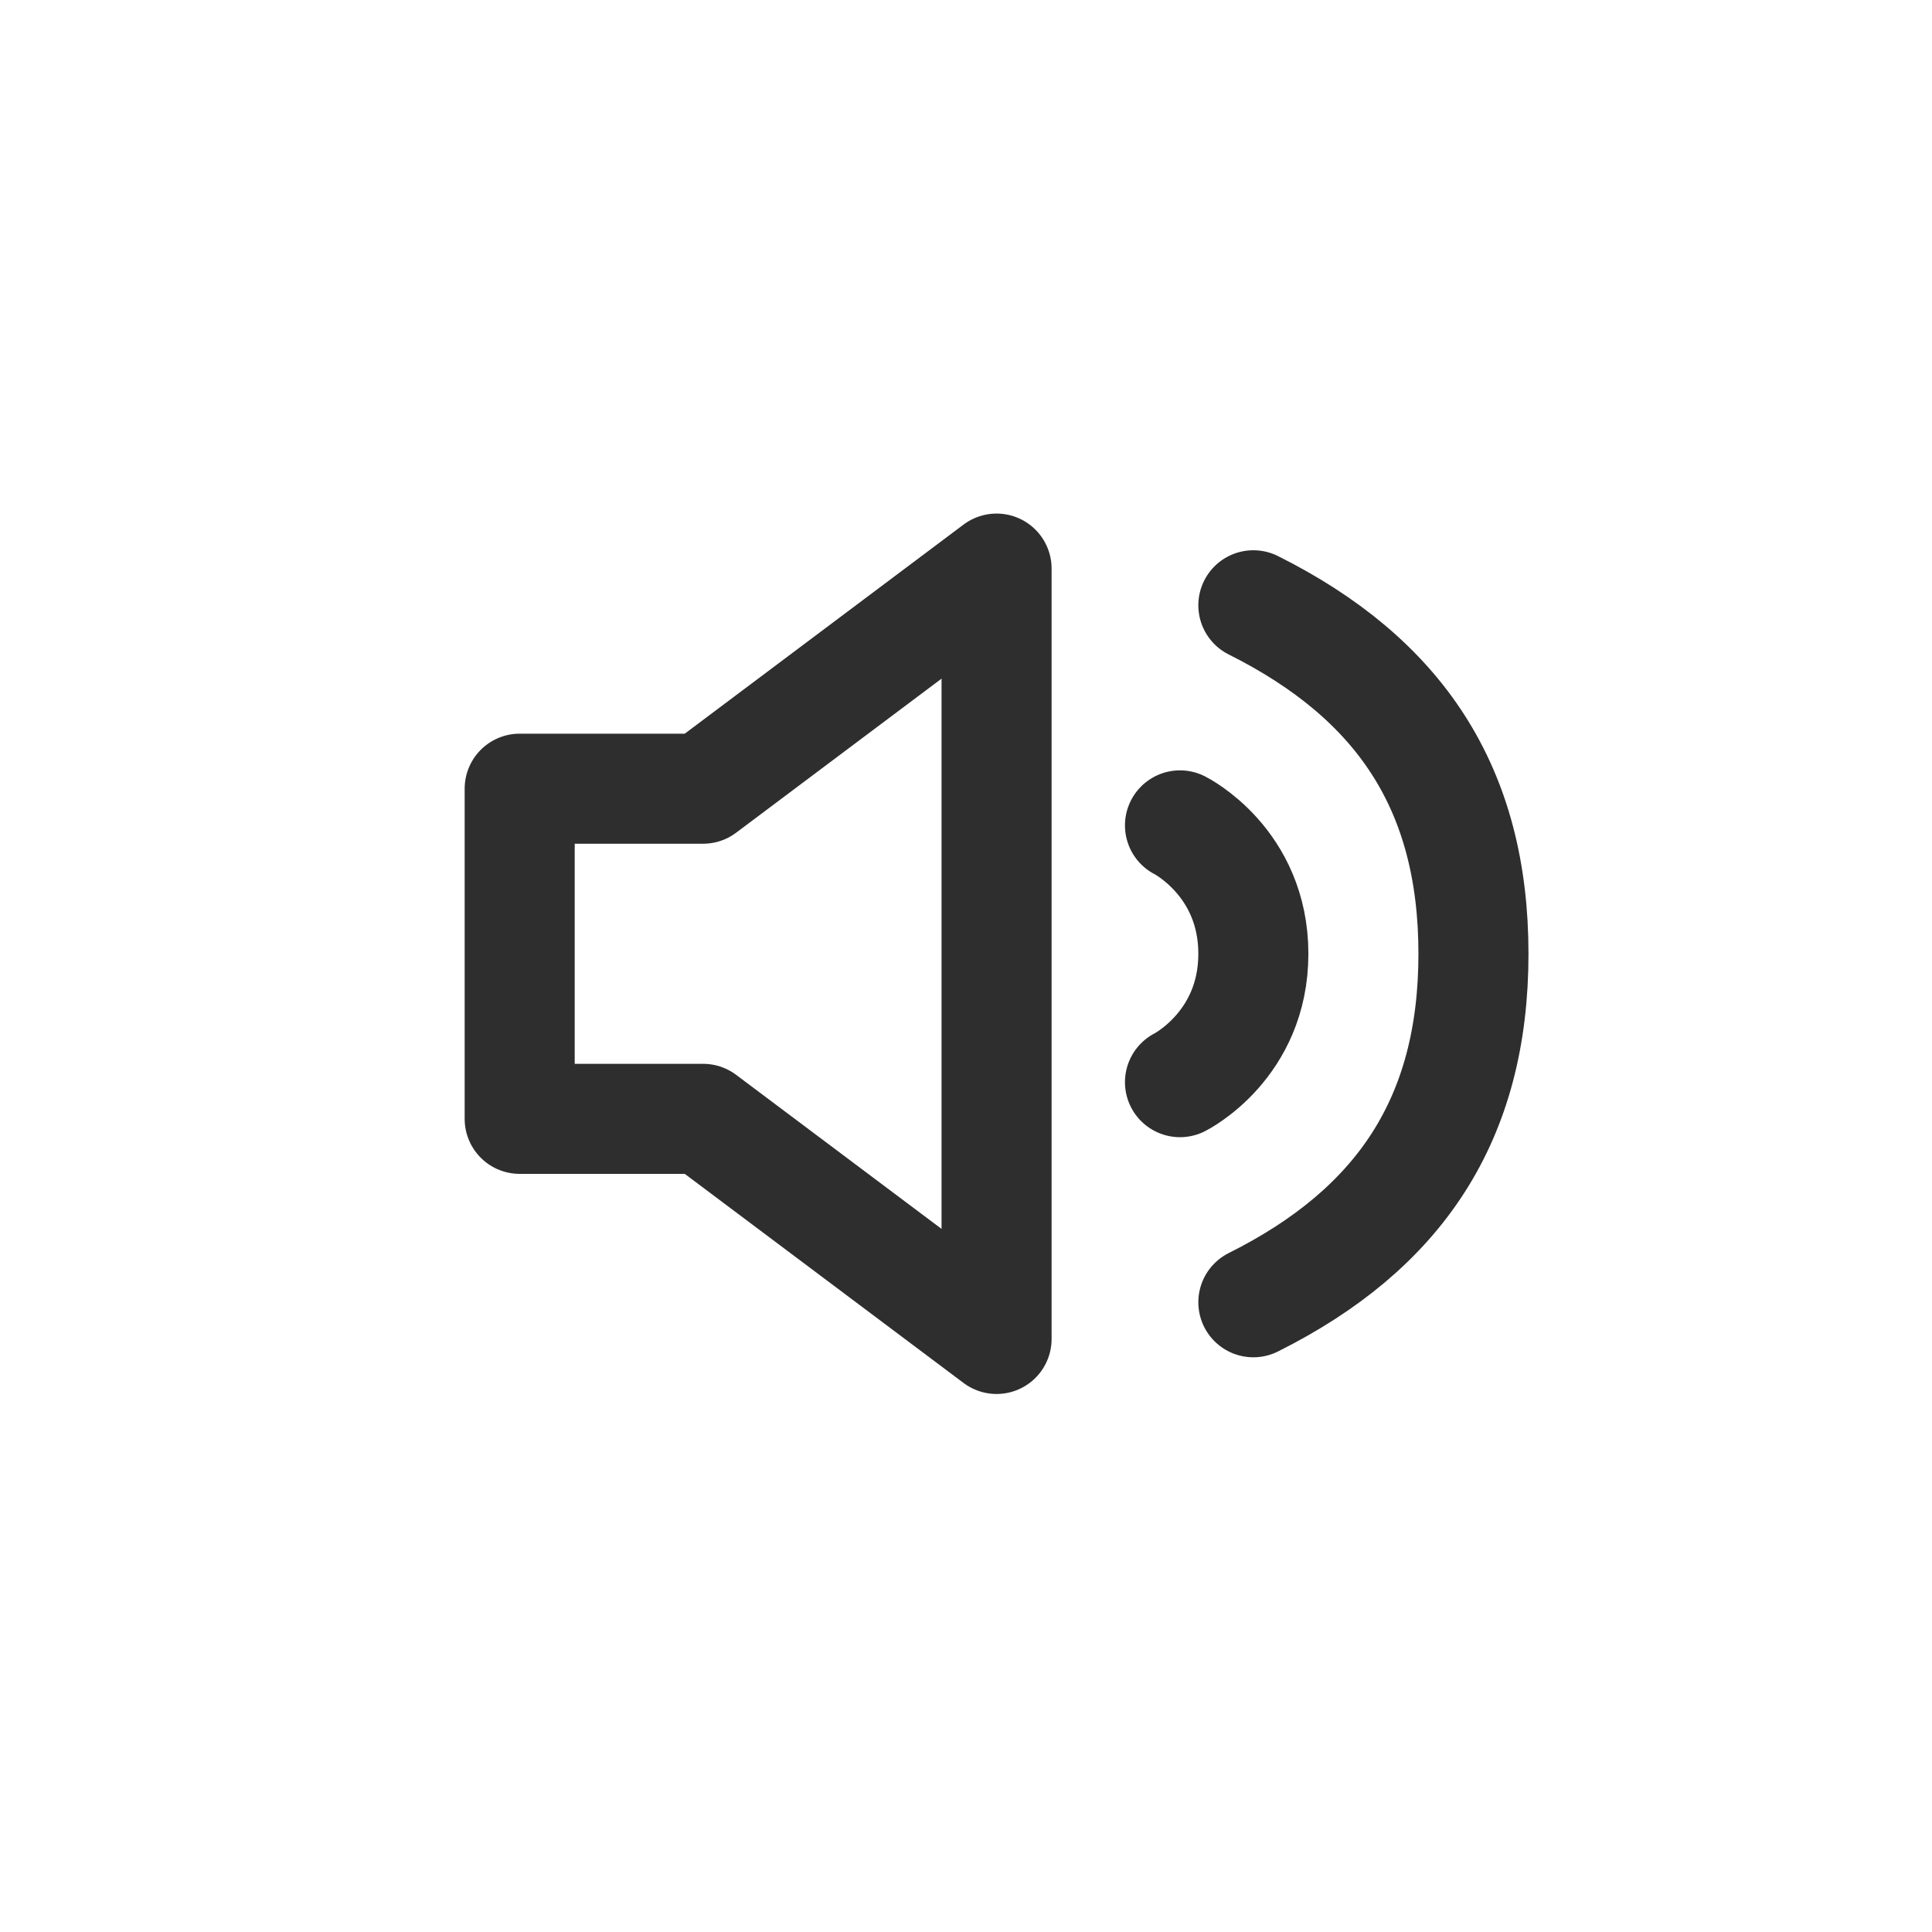 <svg width="79" height="79" viewBox="0 0 79 79" fill="none" xmlns="http://www.w3.org/2000/svg">
<path d="M21.25 32.25V45.75H28.75L40.75 54.75V23.25L28.75 32.25H21.25Z" stroke="#2E2E2E" stroke-width="4.5" stroke-linecap="round" stroke-linejoin="round"/>
<path d="M48.25 33.75C48.25 33.75 51.25 35.25 51.25 39C51.25 42.75 48.25 44.25 48.25 44.25M51.25 24.75C57.25 27.75 60.25 32.25 60.25 39C60.25 45.75 57.25 50.25 51.25 53.25" stroke="#2E2E2E" stroke-width="4.5" stroke-linecap="round" stroke-linejoin="round"/>
</svg>
